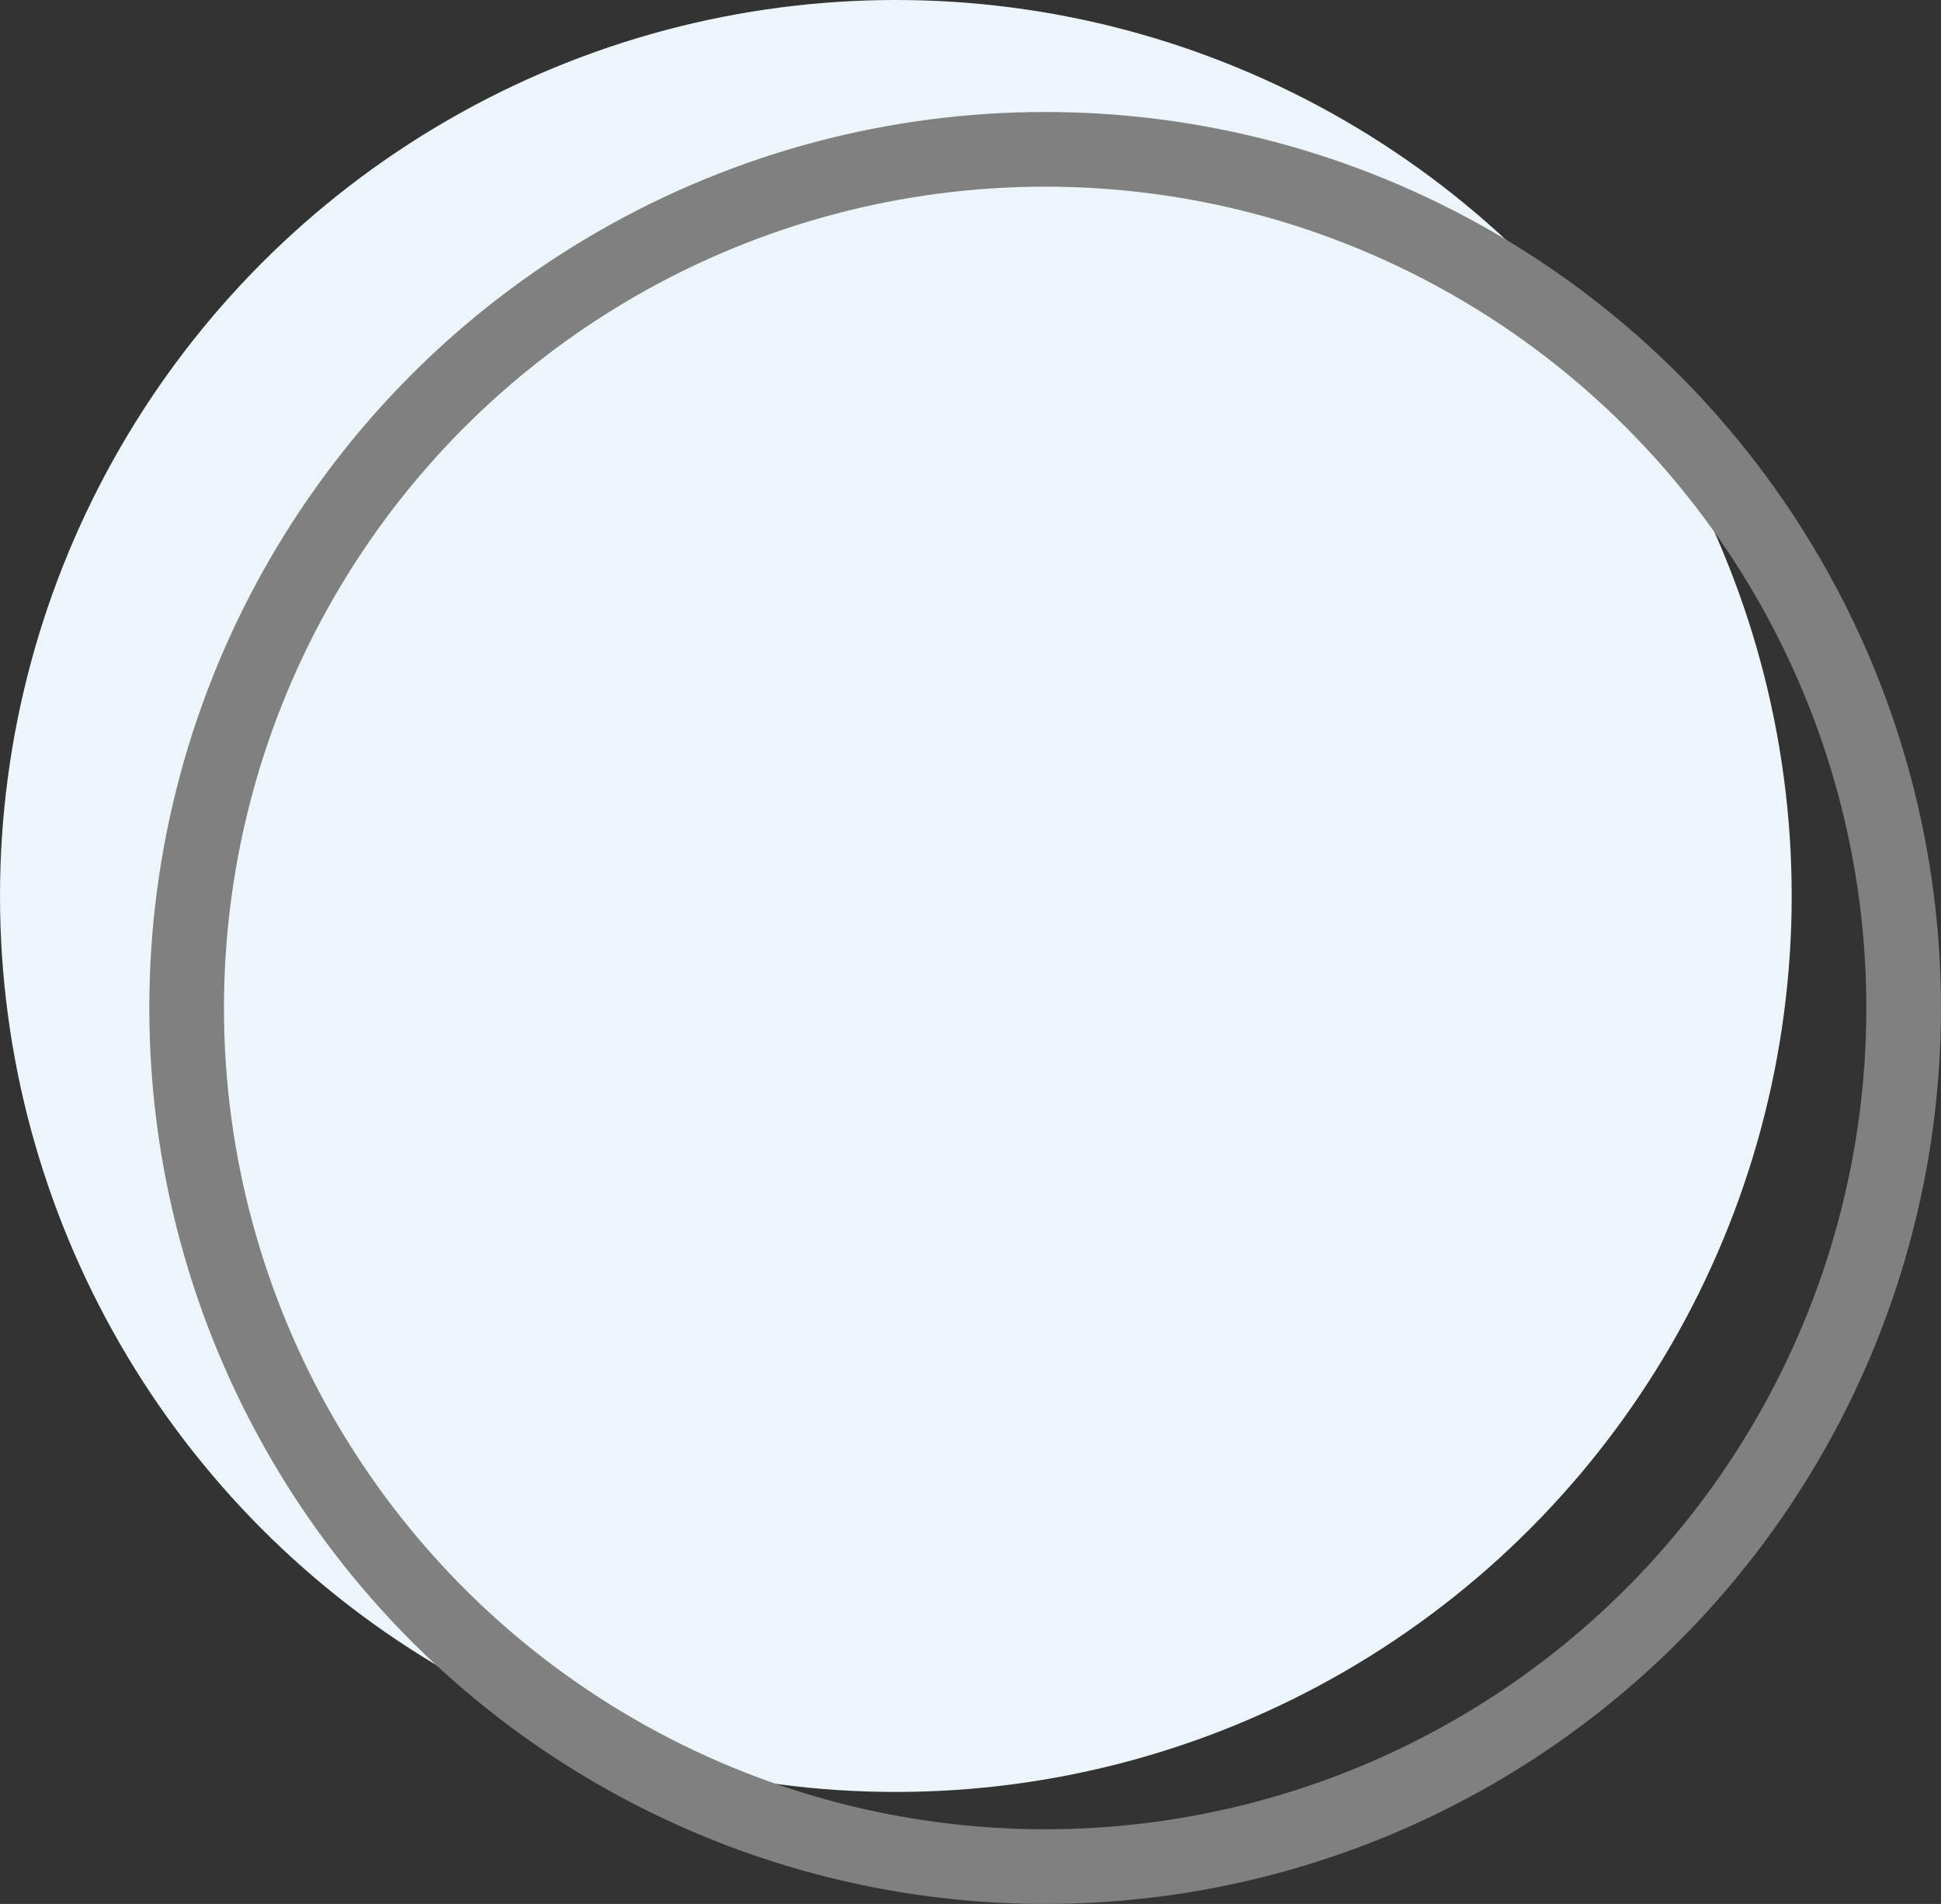 <svg width="52px" height="51px" viewBox="0 0 52 51" version="1.1" xmlns="http://www.w3.org/2000/svg" xmlns:xlink="http://www.w3.org/1999/xlink">
    <rect x="0" y="0" width="52" height="51" fill="#333333" stroke="none"/>
    <title>icon-disable</title>
    <g id="Línea-Ética" stroke="none" stroke-width="1" fill="none" fill-rule="evenodd">
        <g id="Artboard" transform="translate(-1150, -501)">
            <g id="icon-disable" transform="translate(1150, 501)">
                <circle id="Oval" fill="#ECF5FA" cx="24" cy="24" r="24"></circle>
                <circle id="Oval" stroke="#808080" stroke-width="2" cx="28" cy="27" r="23"></circle>
            </g>
        </g>
    </g>
</svg>